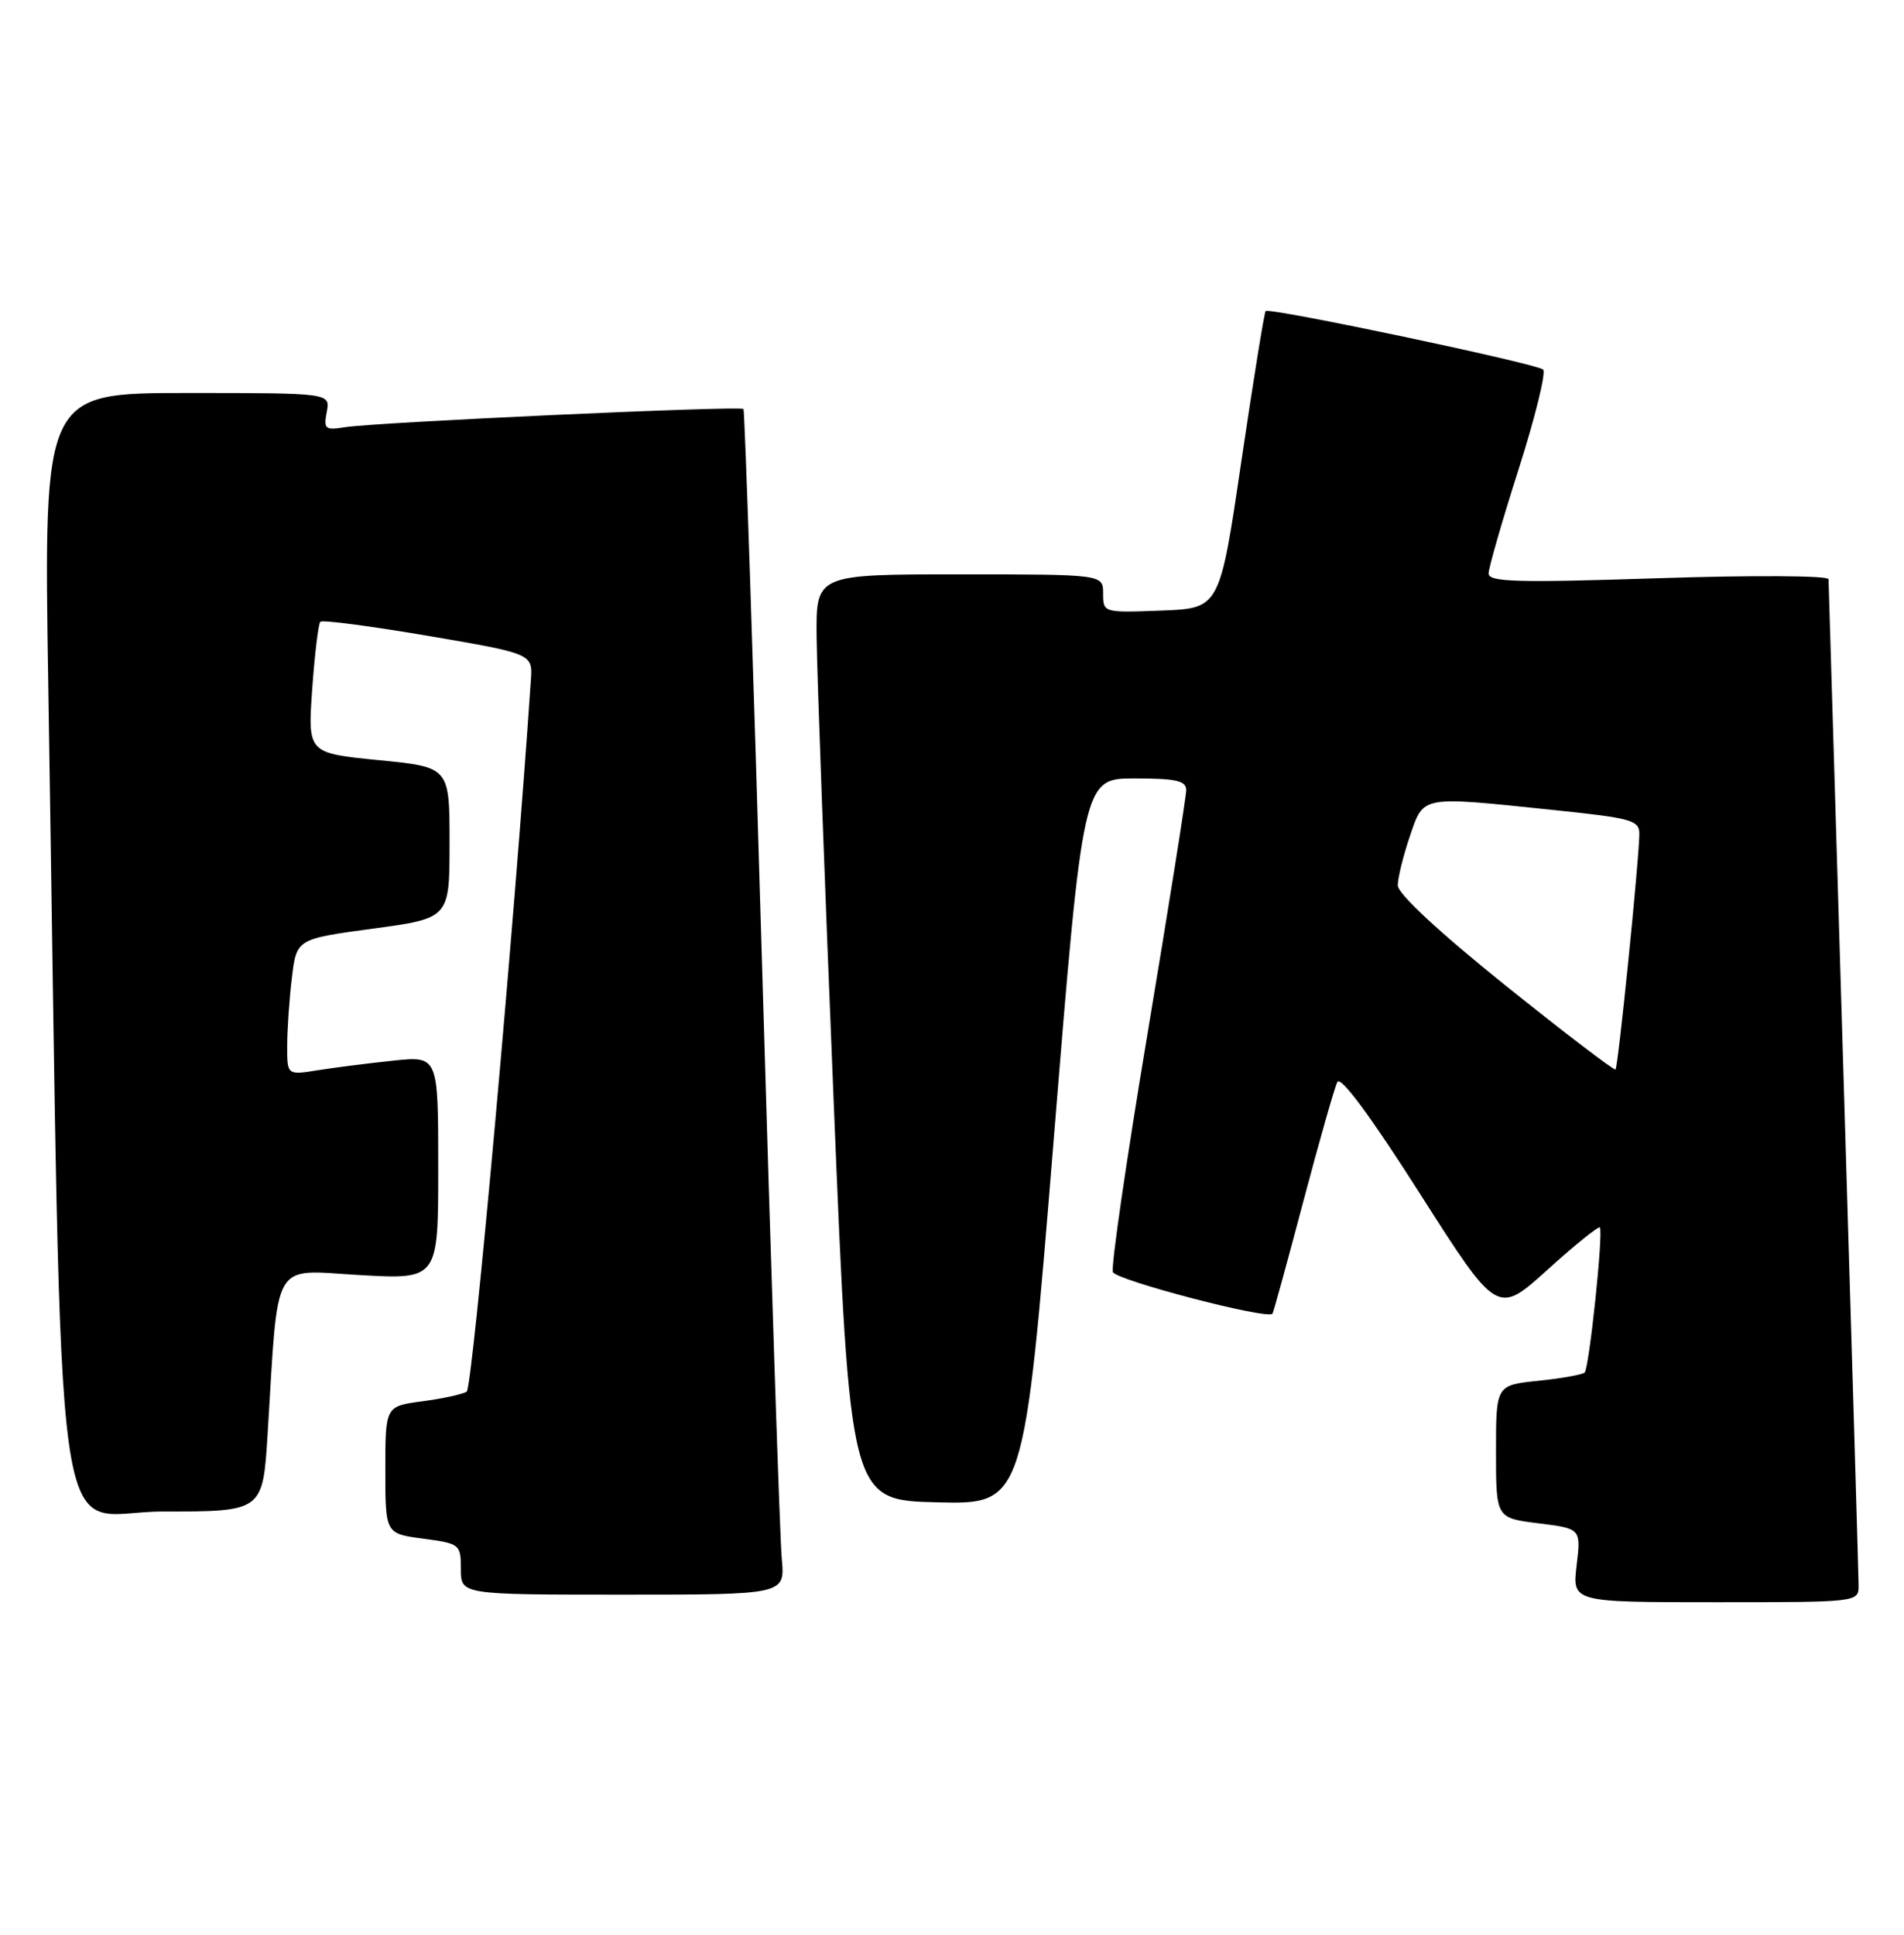<?xml version="1.0" encoding="UTF-8" standalone="no"?>
<!DOCTYPE svg PUBLIC "-//W3C//DTD SVG 1.1//EN" "http://www.w3.org/Graphics/SVG/1.1/DTD/svg11.dtd" >
<svg xmlns="http://www.w3.org/2000/svg" xmlns:xlink="http://www.w3.org/1999/xlink" version="1.1" viewBox="0 0 252 256">
 <g >
 <path fill="currentColor"
d=" M 245.99 209.75 C 245.98 208.51 245.09 178.25 244.00 142.50 C 242.91 106.75 242.02 77.11 242.01 76.64 C 242.01 76.16 231.98 76.10 219.50 76.51 C 200.74 77.12 197.00 77.02 197.02 75.87 C 197.03 75.12 198.82 68.89 201.01 62.04 C 203.19 55.18 204.64 49.27 204.24 48.90 C 203.38 48.11 168.01 40.65 167.51 41.16 C 167.33 41.35 165.89 50.27 164.30 61.00 C 161.43 80.50 161.43 80.50 153.71 80.79 C 146.04 81.08 146.00 81.07 146.00 78.54 C 146.00 76.00 146.00 76.00 127.00 76.00 C 108.00 76.00 108.00 76.00 108.08 84.25 C 108.12 88.79 109.13 116.35 110.33 145.50 C 112.50 198.50 112.50 198.50 124.02 198.78 C 135.53 199.06 135.53 199.06 139.44 151.03 C 143.34 103.00 143.34 103.00 150.17 103.00 C 155.66 103.00 157.00 103.30 157.00 104.54 C 157.00 105.39 154.71 119.81 151.91 136.58 C 149.10 153.35 147.03 167.62 147.29 168.31 C 147.71 169.40 167.82 174.65 168.42 173.82 C 168.55 173.65 170.38 166.97 172.49 159.00 C 174.60 151.03 176.63 143.90 177.00 143.17 C 177.43 142.32 181.41 147.69 187.92 157.92 C 198.17 174.01 198.17 174.01 204.78 168.04 C 208.42 164.75 211.55 162.22 211.74 162.41 C 212.24 162.91 210.34 180.99 209.73 181.61 C 209.44 181.89 206.69 182.38 203.61 182.70 C 198.00 183.28 198.00 183.28 198.00 192.07 C 198.00 200.86 198.00 200.86 203.62 201.56 C 209.25 202.26 209.25 202.26 208.67 207.13 C 208.09 212.00 208.09 212.00 227.05 212.00 C 246.00 212.00 246.00 212.00 245.99 209.75 Z  M 103.47 206.25 C 103.22 203.64 102.06 168.43 100.87 128.00 C 99.69 87.58 98.57 54.33 98.40 54.12 C 98.01 53.66 49.74 55.87 45.63 56.53 C 43.03 56.95 42.81 56.77 43.25 54.50 C 43.72 52.00 43.72 52.00 24.74 52.00 C 5.77 52.00 5.77 52.00 6.39 90.75 C 8.34 212.16 6.65 200.00 21.51 200.00 C 34.78 200.00 34.78 200.00 35.42 189.75 C 36.88 166.19 35.81 168.04 47.59 168.71 C 58.00 169.30 58.00 169.30 58.00 154.51 C 58.00 139.72 58.00 139.72 52.06 140.34 C 48.80 140.68 44.30 141.25 42.06 141.61 C 38.00 142.26 38.00 142.26 38.01 138.38 C 38.01 136.25 38.29 132.19 38.63 129.37 C 39.25 124.24 39.25 124.24 49.38 122.87 C 59.50 121.50 59.50 121.50 59.50 111.50 C 59.50 101.50 59.50 101.50 50.11 100.58 C 40.73 99.65 40.73 99.65 41.32 91.20 C 41.65 86.55 42.14 82.53 42.40 82.27 C 42.67 82.00 49.10 82.85 56.69 84.14 C 70.50 86.50 70.50 86.50 70.26 90.00 C 68.09 122.26 62.55 183.65 61.77 184.14 C 61.21 184.49 58.55 185.07 55.87 185.42 C 51.00 186.07 51.00 186.07 51.00 194.50 C 51.00 202.93 51.00 202.93 56.00 203.59 C 60.88 204.24 61.00 204.34 61.00 207.63 C 61.00 211.00 61.00 211.00 82.45 211.00 C 103.91 211.00 103.91 211.00 103.47 206.25 Z  M 199.25 130.39 C 190.45 123.32 185.00 118.26 185.00 117.15 C 185.00 116.16 185.72 113.25 186.59 110.68 C 188.46 105.21 187.84 105.33 205.64 107.18 C 216.09 108.27 217.00 108.53 216.97 110.43 C 216.92 113.98 214.17 141.17 213.82 141.51 C 213.65 141.68 207.09 136.68 199.25 130.39 Z "/>
</g>
</svg>